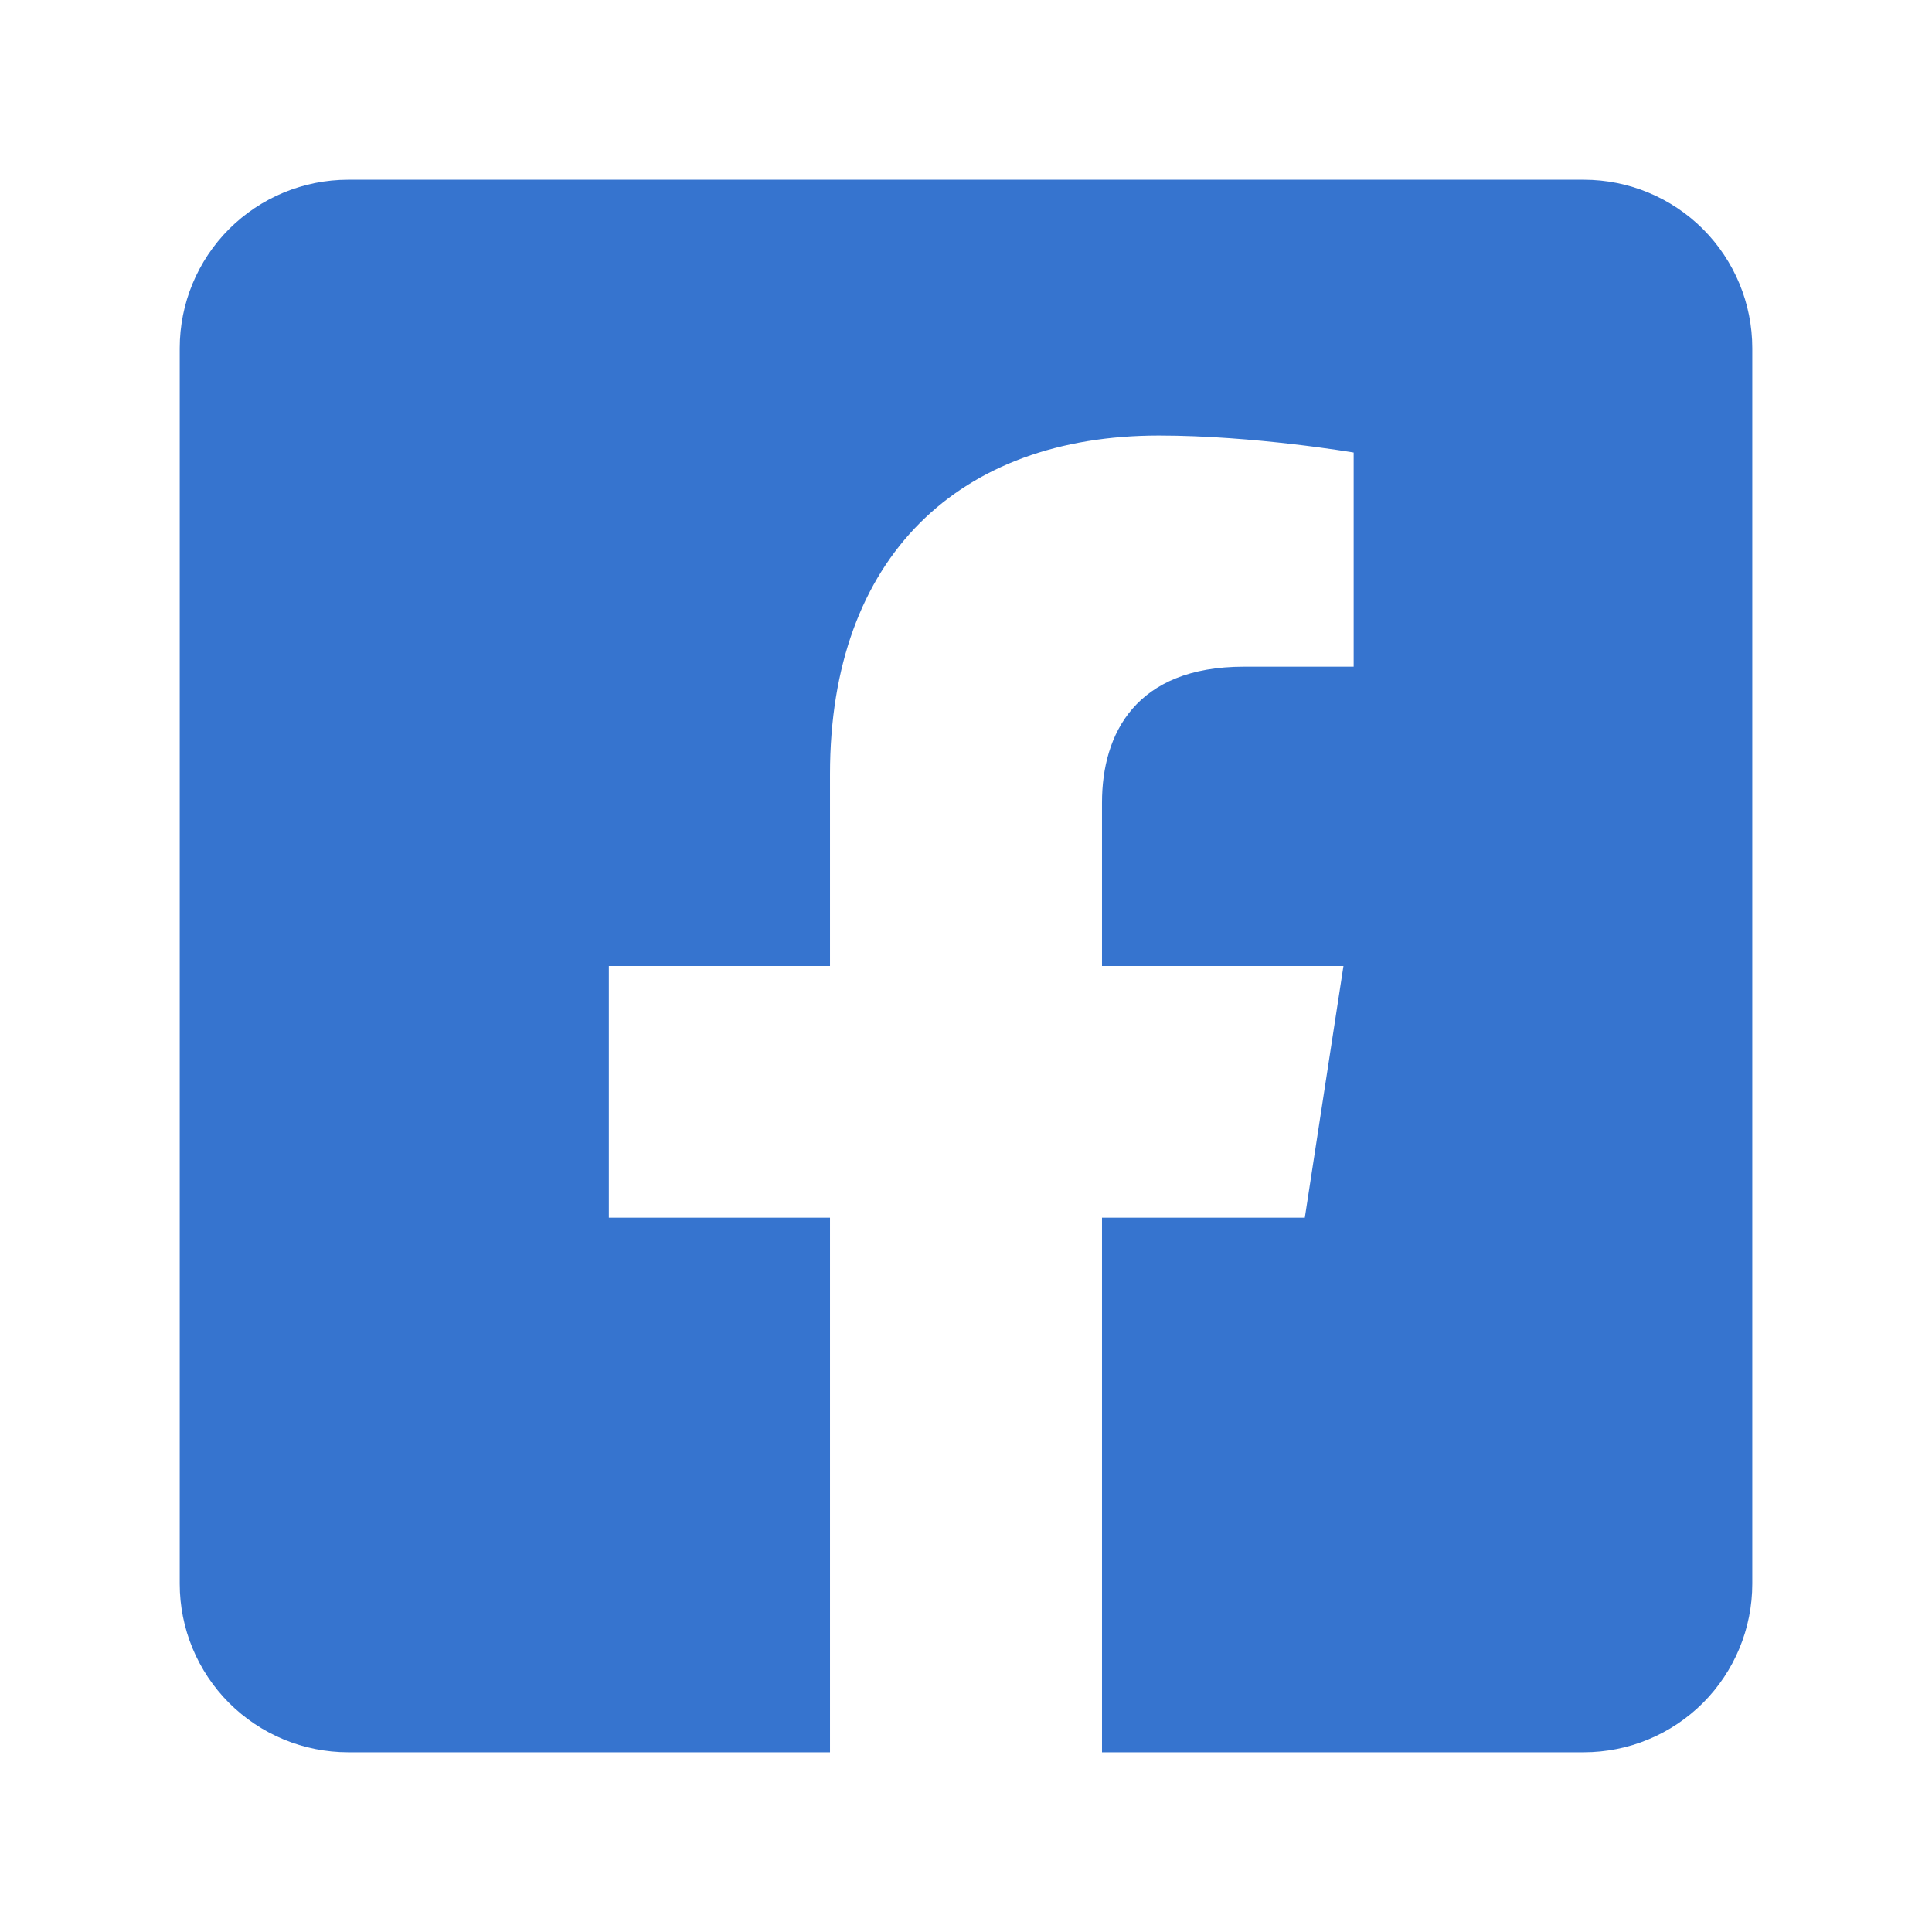 <svg width="43" height="43" viewBox="0 0 43 43" fill="none" xmlns="http://www.w3.org/2000/svg">
<g filter="url(#filter0_d_60_41)">
<path d="M35.25 0H7.75C6.755 0 5.802 0.395 5.098 1.098C4.395 1.802 4 2.755 4 3.75L4 31.25C4 32.245 4.395 33.198 5.098 33.902C5.802 34.605 6.755 35 7.75 35H18.473V23.101H13.551V17.5H18.473V13.231C18.473 8.376 21.363 5.694 25.791 5.694C27.911 5.694 30.128 6.072 30.128 6.072V10.838H27.685C25.278 10.838 24.527 12.331 24.527 13.863V17.5H29.901L29.041 23.101H24.527V35H35.25C36.245 35 37.198 34.605 37.902 33.902C38.605 33.198 39 32.245 39 31.25V3.75C39 2.755 38.605 1.802 37.902 1.098C37.198 0.395 36.245 0 35.25 0Z" fill="#3674CF"/>
</g>
<defs>
<filter id="filter0_d_60_41" x="0" y="0" width="43" height="43" filterUnits="userSpaceOnUse" color-interpolation-filters="sRGB">
<feFlood flood-opacity="0" result="BackgroundImageFix"/>
<feColorMatrix in="SourceAlpha" type="matrix" values="0 0 0 0 0 0 0 0 0 0 0 0 0 0 0 0 0 0 127 0" result="hardAlpha"/>
<feOffset dy="4"/>
<feGaussianBlur stdDeviation="2"/>
<feComposite in2="hardAlpha" operator="out"/>
<feColorMatrix type="matrix" values="0 0 0 0 0 0 0 0 0 0 0 0 0 0 0 0 0 0 0.25 0"/>
<feBlend mode="normal" in2="BackgroundImageFix" result="effect1_dropShadow_60_41"/>
<feBlend mode="normal" in="SourceGraphic" in2="effect1_dropShadow_60_41" result="shape"/>
</filter>
</defs>
</svg>
